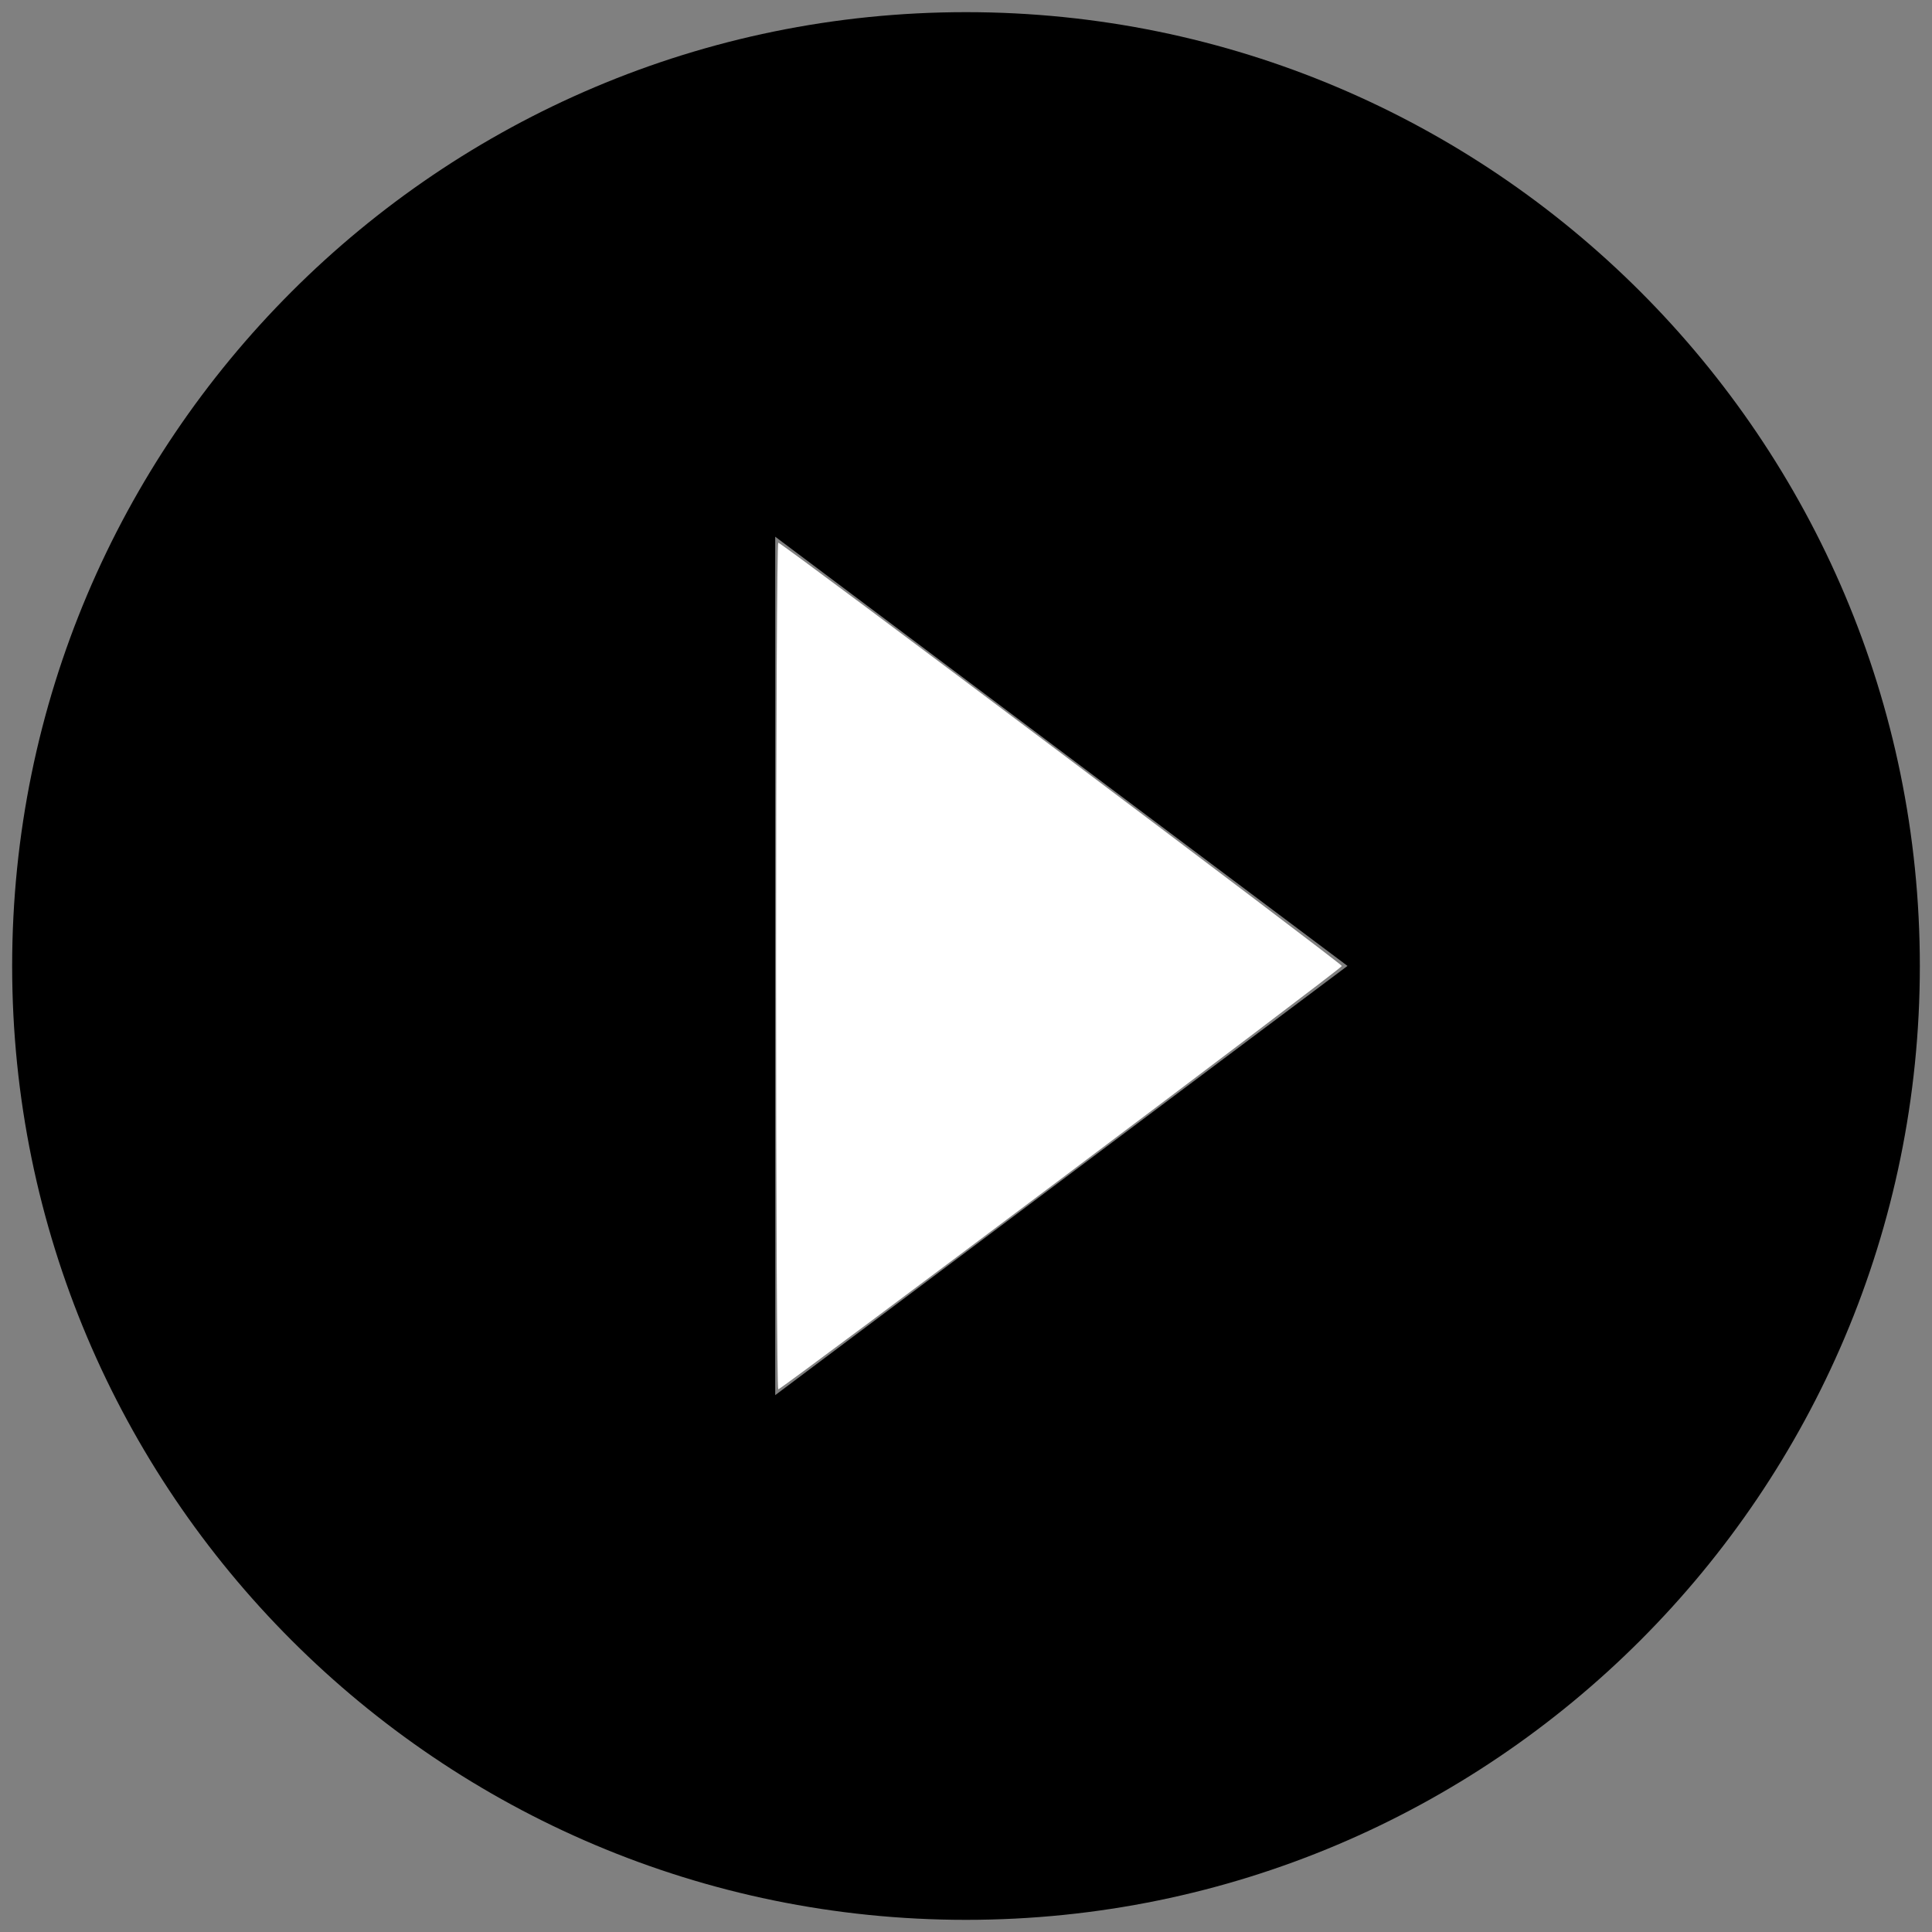 <?xml version="1.0" encoding="UTF-8"?>
<svg version="1.1" viewBox="0 0 24 24" xmlns="http://www.w3.org/2000/svg" xmlns:cc="http://creativecommons.org/ns#" xmlns:dc="http://purl.org/dc/elements/1.1/" xmlns:rdf="http://www.w3.org/1999/02/22-rdf-syntax-ns#">
 <rect x="0" y="0" width="24" height="24" fill="#808080" stroke="none"/>
 <path d="M0 0h24v24H0z" fill="none"/>
 <path d="m12 0.151c-6.54 0-11.849 5.308-11.849 11.849 0 6.54 5.308 11.849 11.849 11.849 6.54 0 11.849-5.308 11.849-11.849 0-6.54-5.308-11.849-11.849-11.849zm-2.37 17.18v-10.664l7.109 5.332z" stroke-width="1.185"/>
 <path d="m9.641 12c0-2.892 0.012-5.259 0.027-5.259 0.042 0 7.001 5.228 7.001 5.259 0 0.031-6.96 5.259-7.001 5.259-0.015 0-0.027-2.366-0.027-5.259z" fill="#fff"/>
</svg>
